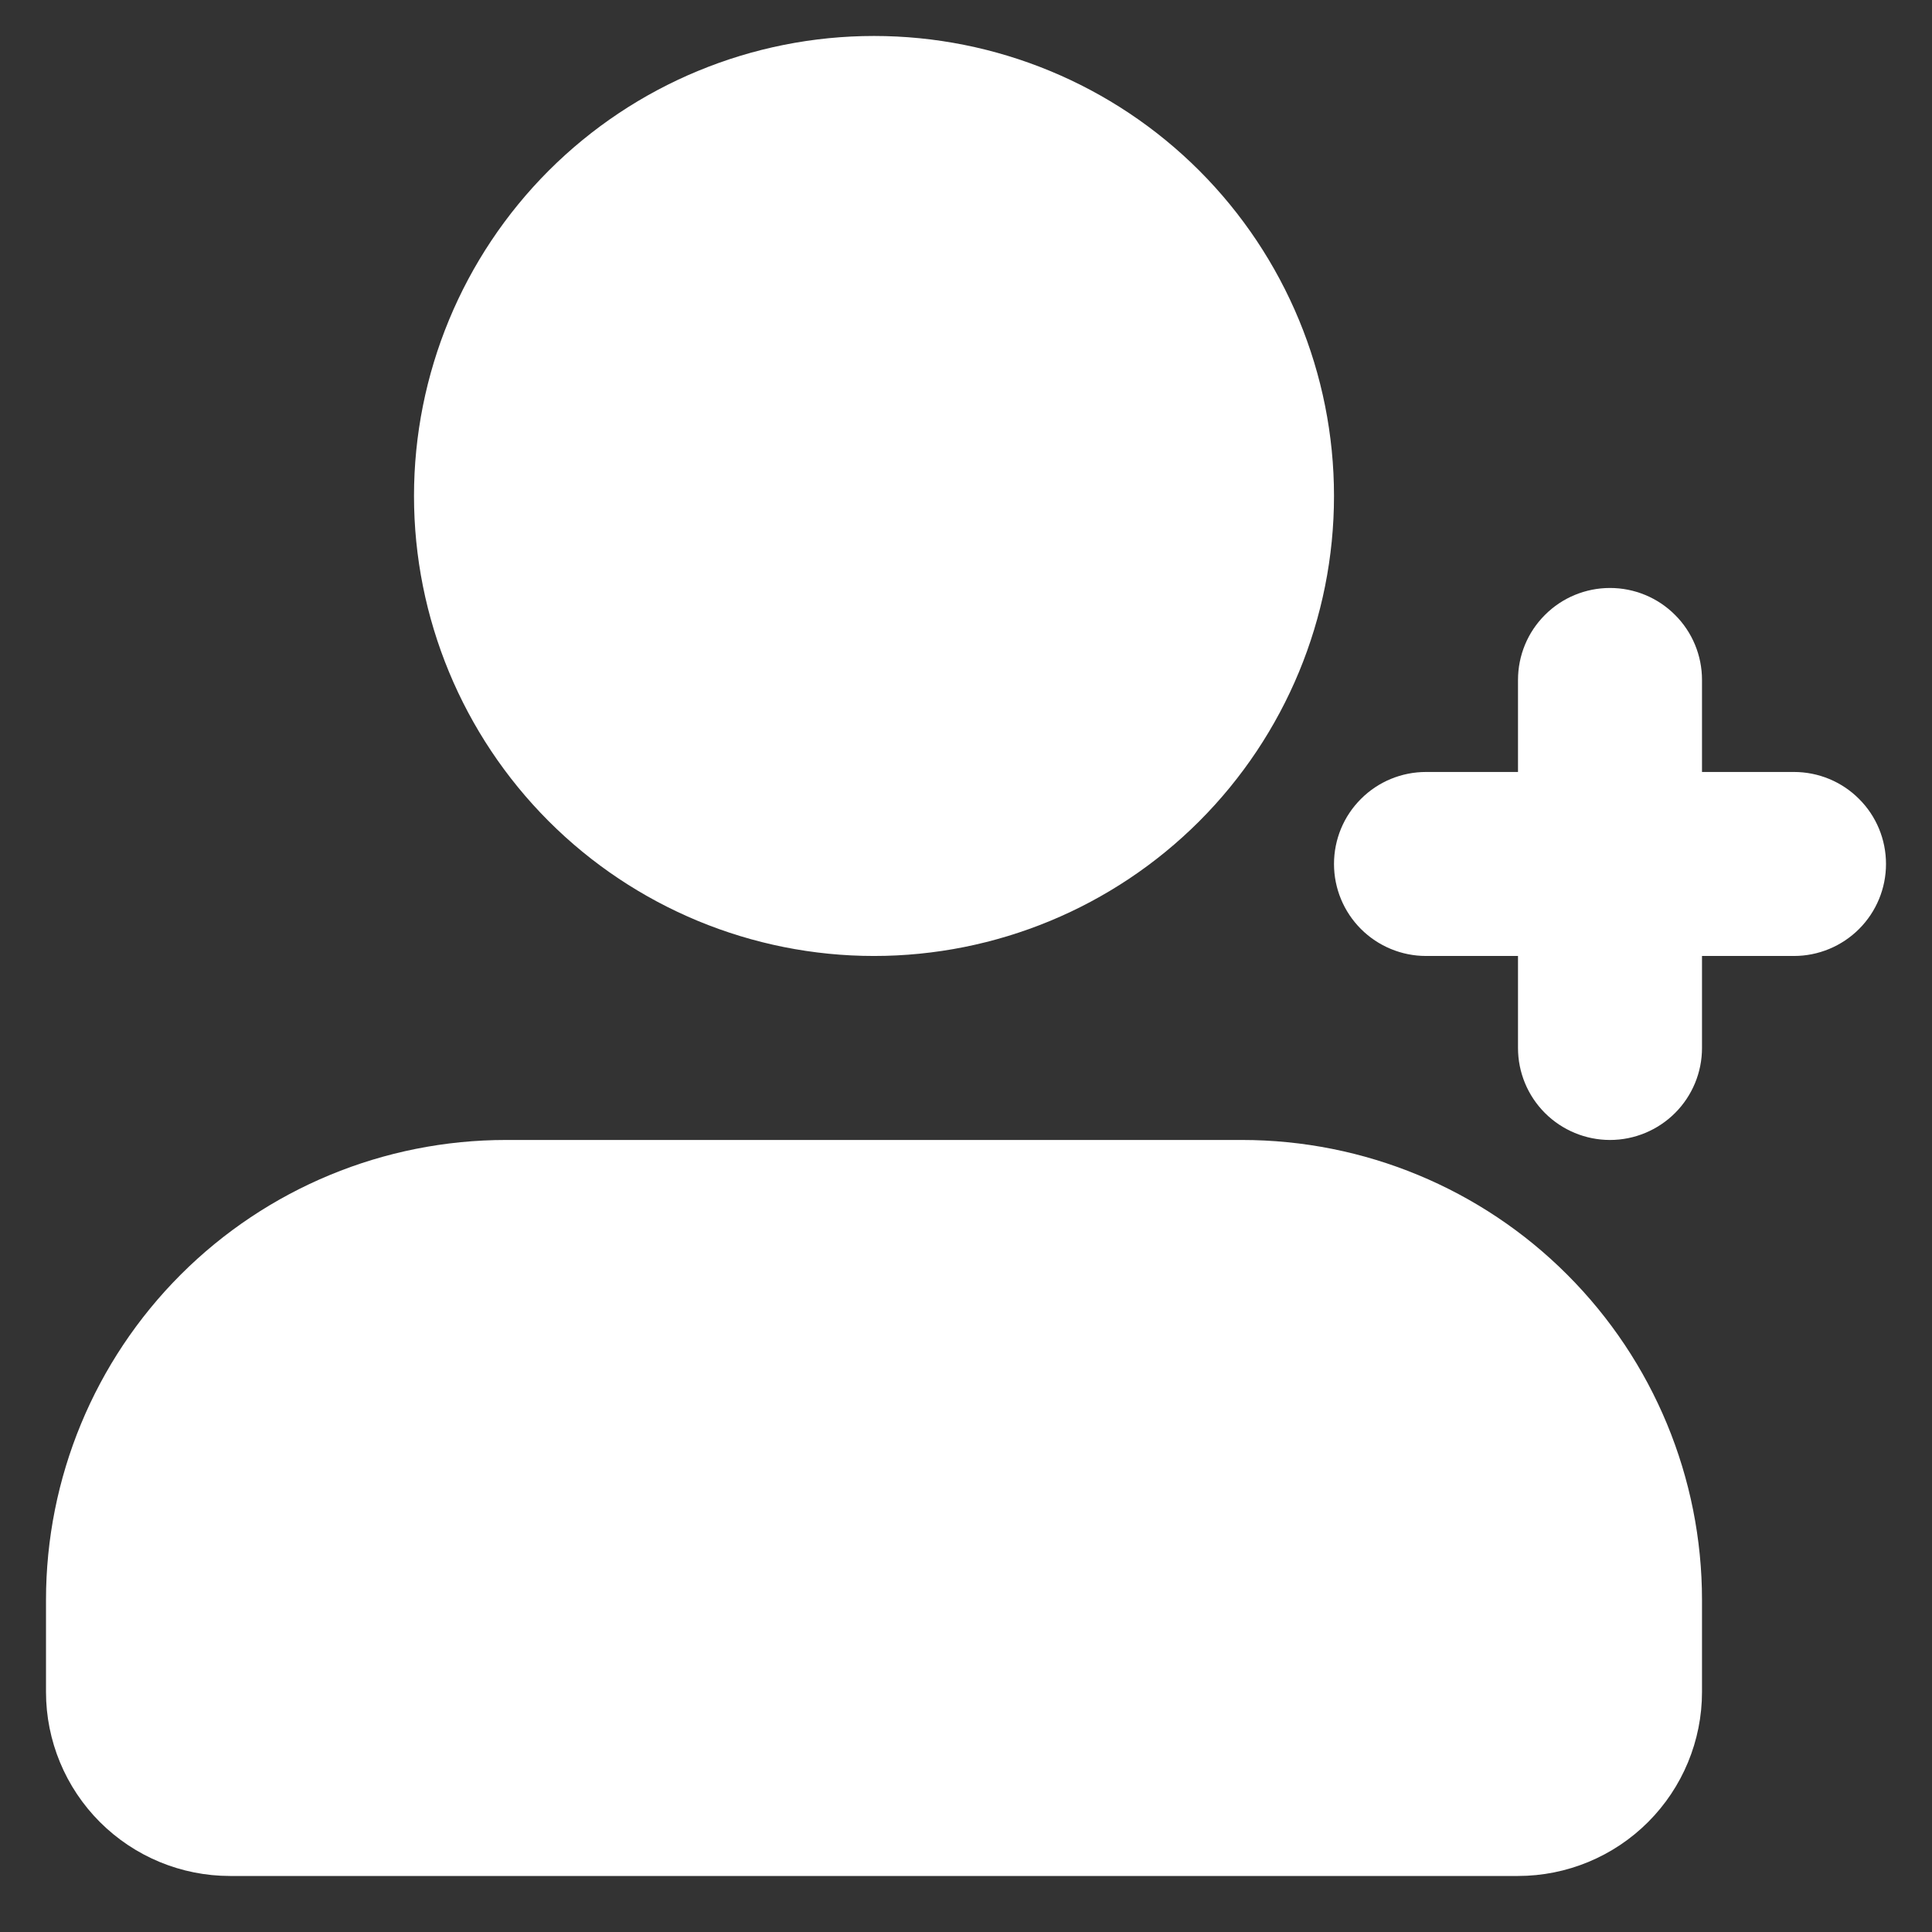 <svg width="21" height="21" viewBox="0 0 21 21" fill="none" xmlns="http://www.w3.org/2000/svg">
<rect x="0" y="0" width="21" height="21" fill="#333333" stroke="none"/>
<path d="M13.5 12.391C14.826 12.391 16.098 12.917 17.035 13.855C17.973 14.793 18.5 16.064 18.5 17.391V18.391C18.5 18.921 18.289 19.43 17.914 19.805C17.539 20.18 17.03 20.391 16.5 20.391H2.5C1.97 20.391 1.461 20.18 1.086 19.805C0.711 19.43 0.5 18.921 0.5 18.391V17.391C0.5 16.064 1.027 14.793 1.964 13.855C2.902 12.917 4.174 12.391 5.5 12.391H13.5ZM17.5 6.391C17.765 6.391 18.02 6.496 18.207 6.684C18.395 6.871 18.5 7.125 18.5 7.391V8.391H19.5C19.765 8.391 20.02 8.496 20.207 8.684C20.395 8.871 20.5 9.125 20.5 9.391C20.5 9.656 20.395 9.91 20.207 10.098C20.02 10.285 19.765 10.391 19.5 10.391H18.5V11.391C18.5 11.656 18.395 11.91 18.207 12.098C18.02 12.285 17.765 12.391 17.5 12.391C17.235 12.391 16.98 12.285 16.793 12.098C16.605 11.91 16.5 11.656 16.5 11.391V10.391H15.5C15.235 10.391 14.98 10.285 14.793 10.098C14.605 9.91 14.5 9.656 14.5 9.391C14.5 9.125 14.605 8.871 14.793 8.684C14.98 8.496 15.235 8.391 15.5 8.391H16.5V7.391C16.5 7.125 16.605 6.871 16.793 6.684C16.98 6.496 17.235 6.391 17.5 6.391ZM9.5 0.391C10.826 0.391 12.098 0.917 13.036 1.855C13.973 2.793 14.5 4.065 14.5 5.391C14.5 6.717 13.973 7.988 13.036 8.926C12.098 9.864 10.826 10.391 9.5 10.391C8.174 10.391 6.902 9.864 5.964 8.926C5.027 7.988 4.5 6.717 4.5 5.391C4.5 4.065 5.027 2.793 5.964 1.855C6.902 0.917 8.174 0.391 9.5 0.391Z" fill="white"/>
</svg>
